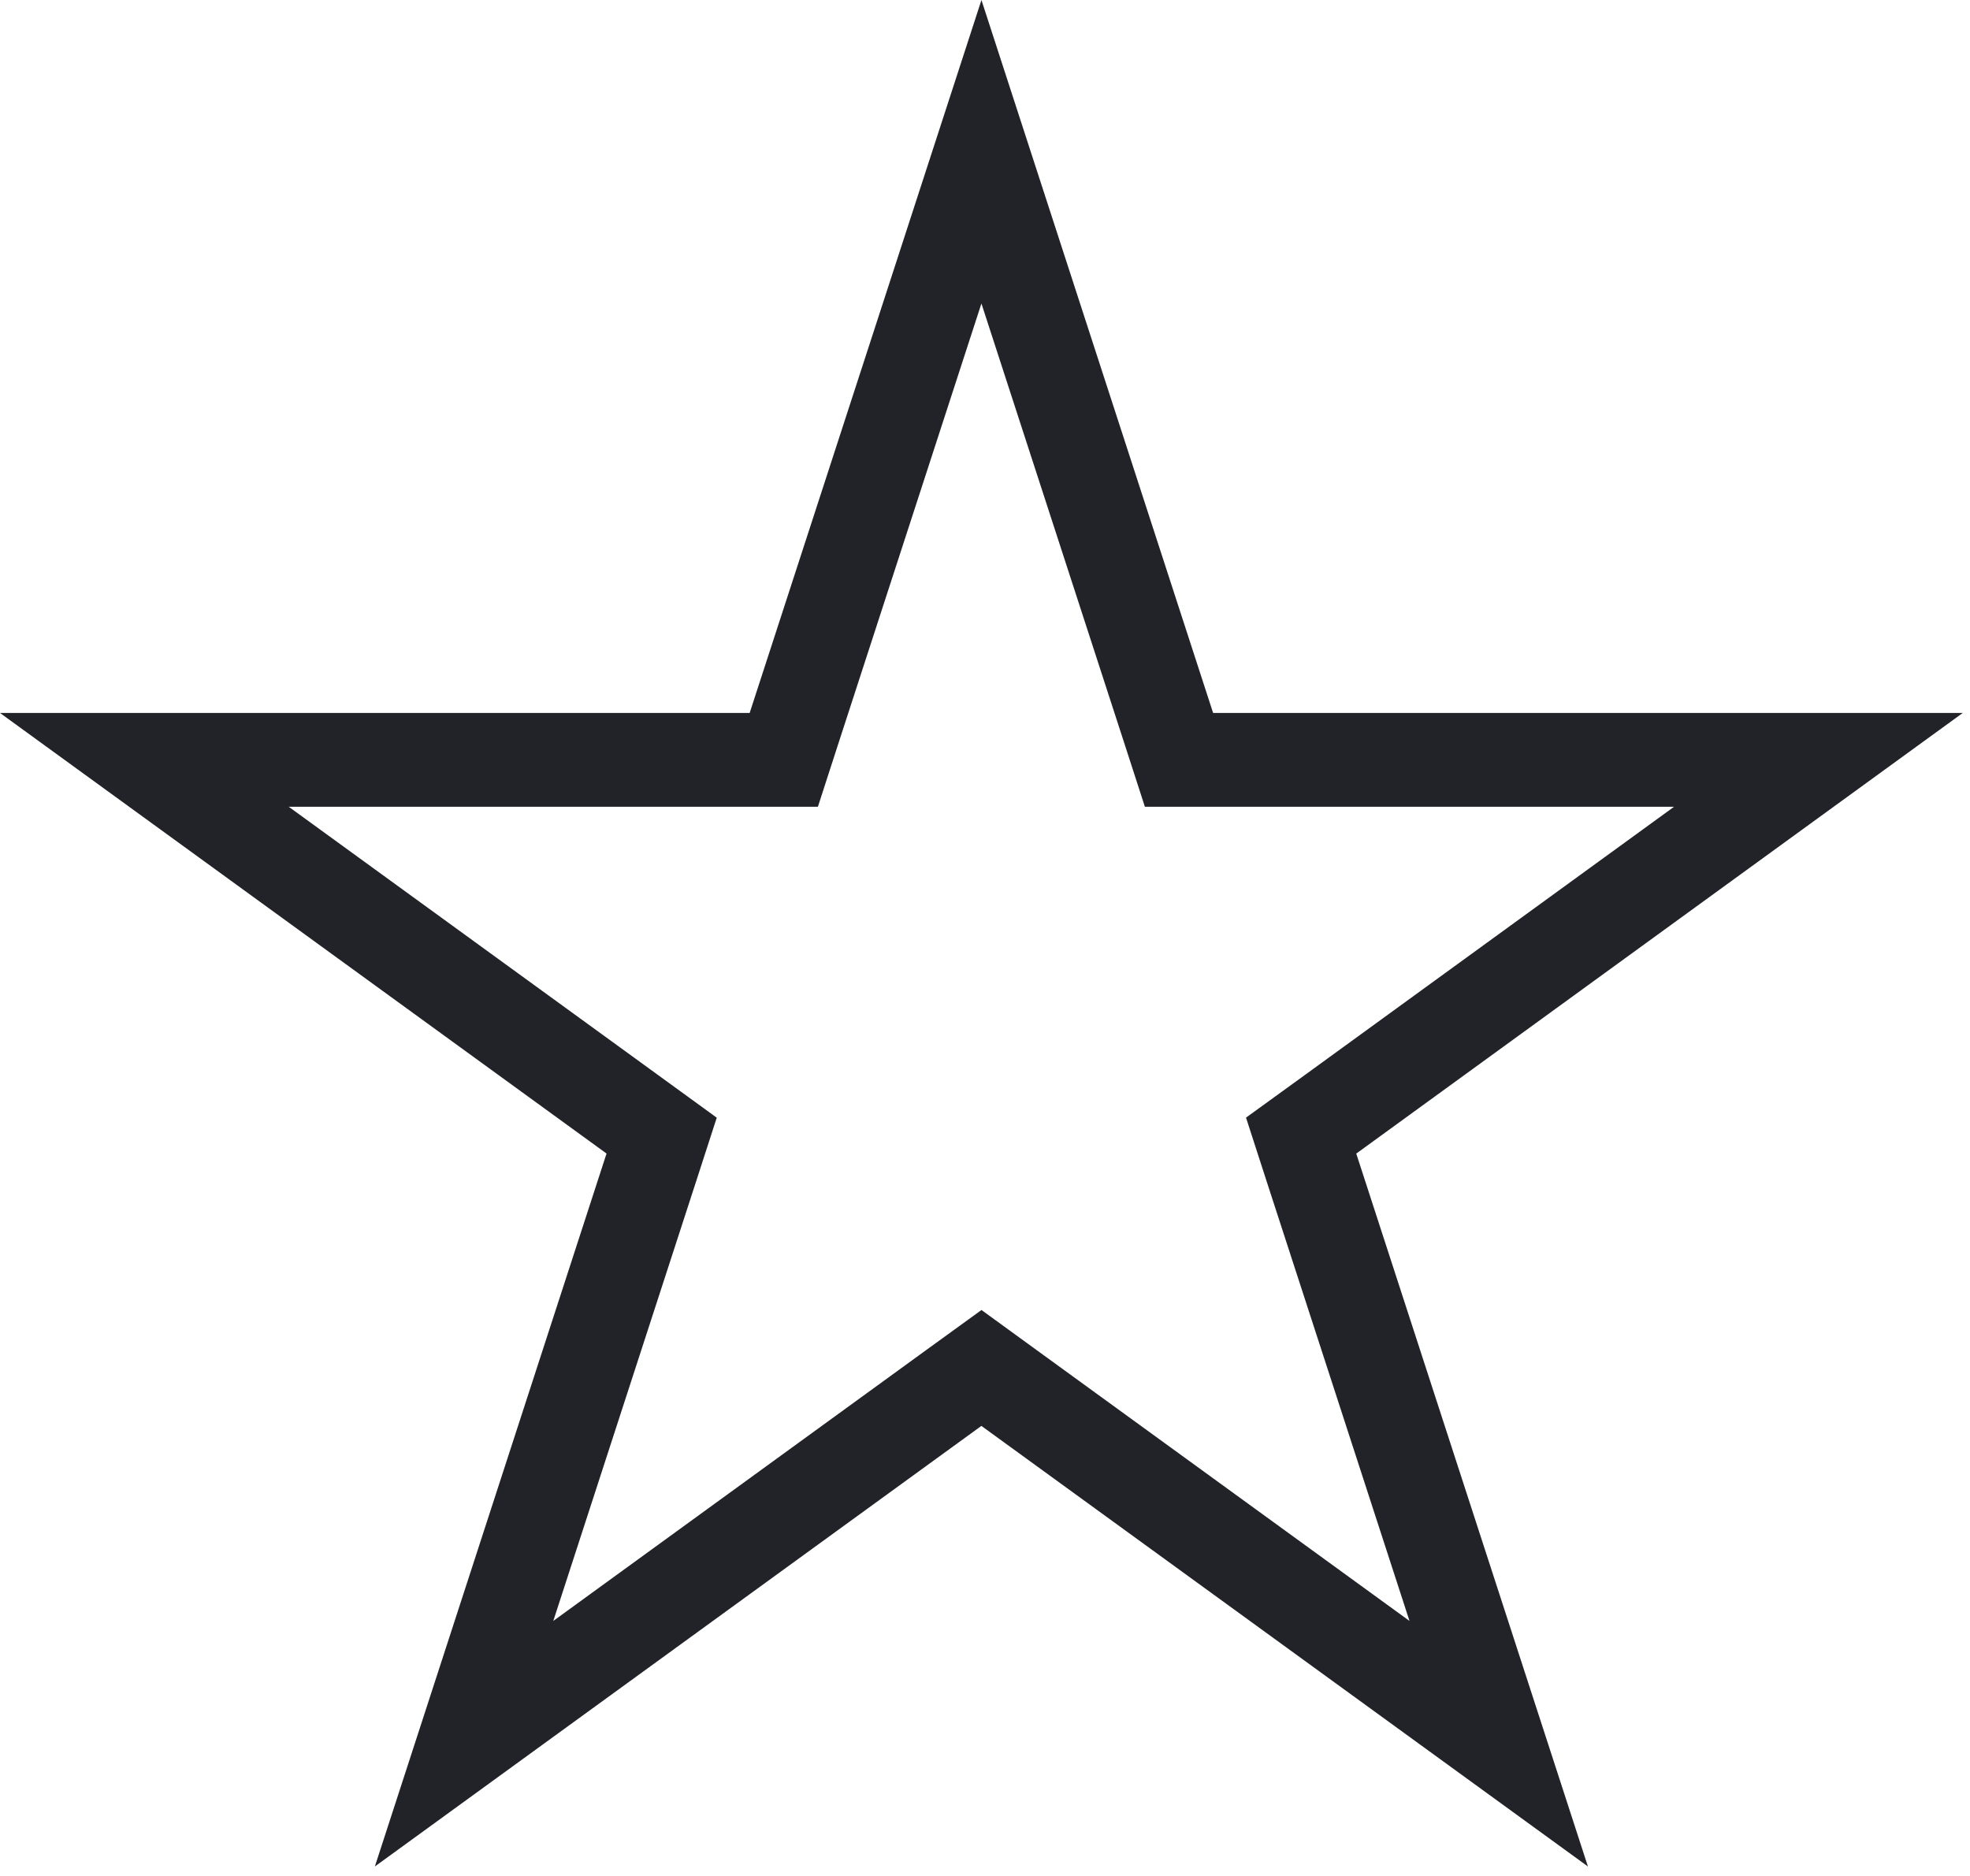<svg width="21" height="20" viewBox="0 0 21 20" fill="none" xmlns="http://www.w3.org/2000/svg">
<path d="M10.462 1.618L12.456 7.755L12.568 8.101H12.931H19.384L14.164 11.894L13.87 12.107L13.982 12.453L15.976 18.59L10.755 14.797L10.462 14.584L10.168 14.797L4.947 18.59L6.941 12.453L7.053 12.107L6.76 11.894L1.539 8.101H7.992H8.355L8.467 7.755L10.462 1.618Z" stroke="#222229"/>
</svg>
